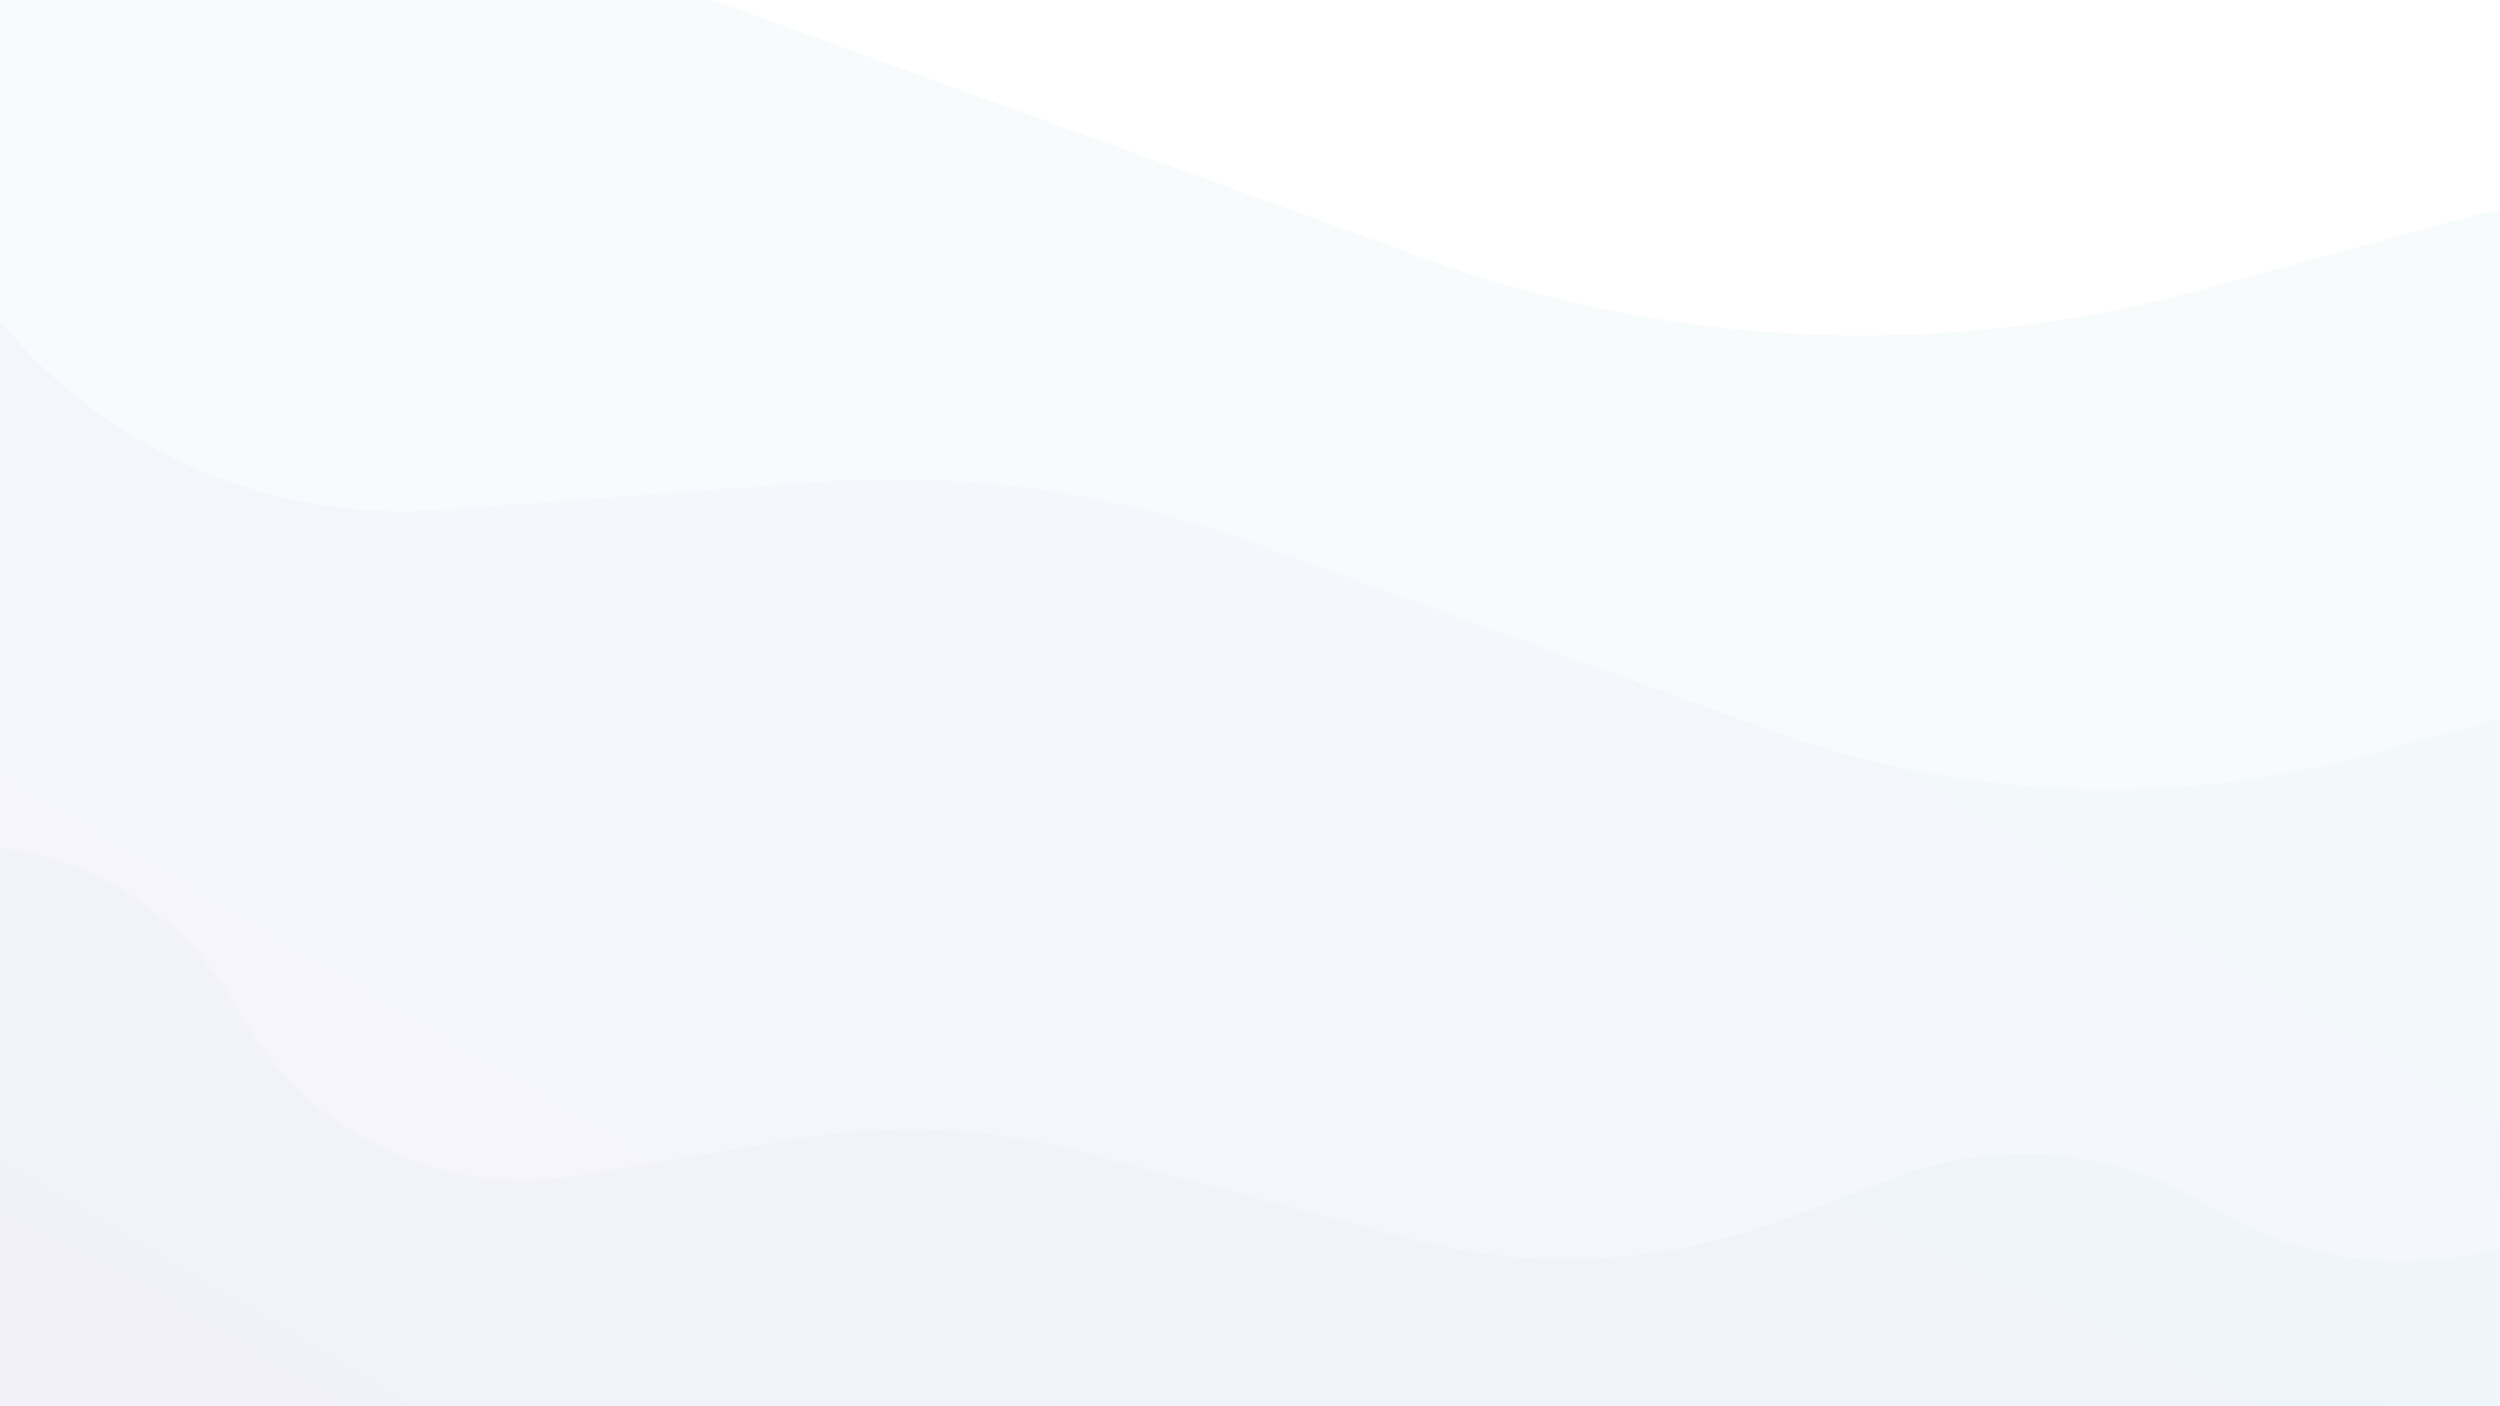 <svg width="1920" height="1080" viewBox="0 0 1920 1080" fill="none" xmlns="http://www.w3.org/2000/svg">
<g opacity="0.15">
<path opacity="0.2" d="M-74.201 652.003L-272.324 685.084C-384.479 703.81 -483.439 769.202 -544.645 865.03C-635.519 1007.31 -627.712 1191.23 -525.109 1325.29L-520.558 1331.24C-492.061 1368.47 -457.423 1400.57 -418.132 1426.16L-249.967 1535.67C-72.791 1651.05 125.737 1729.7 333.859 1766.96L496.523 1796.09C657.749 1824.95 821.511 1837.21 985.238 1832.65L1525.4 1817.64C1740.3 1811.66 1949.39 1746.54 2129.67 1629.44L2361.61 1478.79C2417.44 1442.52 2460.39 1389.55 2484.32 1327.43C2576.88 1087.17 2358.55 843.031 2109.48 908.287L1913.57 959.613C1840.74 978.695 1763.27 967.034 1699.28 927.359C1627.18 882.656 1538.47 873.785 1458.95 903.328L1367.75 937.209C1276.17 971.234 1176.3 976.08 1081.85 951.081L828.172 883.939C759.831 865.851 688.437 862.431 618.68 873.905L441.824 902.993C337.982 920.072 234.669 869.744 184.109 777.449C133.442 684.959 29.818 634.635 -74.201 652.003Z" fill="url(#paint0_linear_645_4234)"/>
<path opacity="0.2" d="M-453.745 -85.305L-776.483 -60.613C-959.18 -46.635 -1127.39 44.133 -1239.37 189.166C-1405.62 404.497 -1419.46 700.814 -1274 930.702L-1267.54 940.901C-1227.14 1004.75 -1176.15 1061.24 -1116.75 1107.94L-862.543 1307.81C-594.712 1518.4 -287.343 1673.1 41.357 1762.74L298.263 1832.81C552.899 1902.25 813.985 1945.4 1077.42 1961.57L1946.56 2014.9C2292.34 2036.12 2637.26 1961.58 2943.42 1799.47L3337.29 1590.92C3432.09 1540.72 3508.61 1461.86 3555.93 1365.58C3738.94 993.219 3423.51 570.073 3014.39 639.103L2692.6 693.397C2572.96 713.583 2450.29 683.76 2353.27 610.905C2243.97 528.819 2102.85 501.864 1970.99 537.88L1819.75 579.186C1667.87 620.667 1506.88 614.126 1358.87 560.462L961.341 416.33C854.246 377.5 740.145 361.775 626.539 370.19L338.508 391.522C169.389 404.048 10.785 308.458 -57.135 153.072C-125.197 -2.641 -284.302 -98.269 -453.745 -85.305Z" fill="url(#paint1_linear_645_4234)"/>
<path opacity="0.2" d="M-1237.35 -632.348L-1652.74 -600.567C-1887.89 -582.577 -2104.39 -465.749 -2248.51 -279.078C-2462.5 -1.927 -2480.31 379.46 -2293.09 675.348L-2284.78 688.474C-2232.78 770.652 -2167.15 843.358 -2090.7 903.465L-1763.51 1160.73C-1418.78 1431.77 -1023.17 1630.88 -600.104 1746.26L-173.405 1862.64C90.478 1934.6 361.046 1979.31 634.053 1996.07L1852.07 2070.81C2297.11 2098.13 2741.07 2002.18 3135.12 1793.54L3642.06 1525.11C3764.08 1460.5 3862.57 1358.99 3923.48 1235.08C4159.03 755.813 3753.04 211.184 3226.46 300.032L2812.29 369.915C2658.31 395.895 2500.41 357.51 2375.55 263.739C2234.86 158.087 2053.23 123.393 1883.51 169.749L1688.85 222.914C1493.37 276.304 1286.16 267.886 1095.66 198.814L584 13.303C446.158 -36.675 299.3 -56.914 153.078 -46.084L-217.644 -18.627C-435.316 -2.506 -639.454 -125.538 -726.873 -325.534C-814.475 -525.951 -1019.26 -649.033 -1237.35 -632.348Z" fill="url(#paint2_linear_645_4234)"/>
</g>
<defs>
<linearGradient id="paint0_linear_645_4234" x1="-456.797" y1="1696.94" x2="435.437" y2="-174.438" gradientUnits="userSpaceOnUse">
<stop stop-color="#7600D1"/>
<stop offset="1" stop-color="#00C1A4"/>
</linearGradient>
<linearGradient id="paint1_linear_645_4234" x1="-1217.63" y1="1537.01" x2="482.722" y2="-1338.71" gradientUnits="userSpaceOnUse">
<stop stop-color="#7600D1"/>
<stop offset="1" stop-color="#00C1A4"/>
</linearGradient>
<linearGradient id="paint2_linear_645_4234" x1="-2220.54" y1="1455.72" x2="-32.027" y2="-2245.59" gradientUnits="userSpaceOnUse">
<stop stop-color="#7600D1"/>
<stop offset="1" stop-color="#00C1A4"/>
</linearGradient>
</defs>
</svg>
